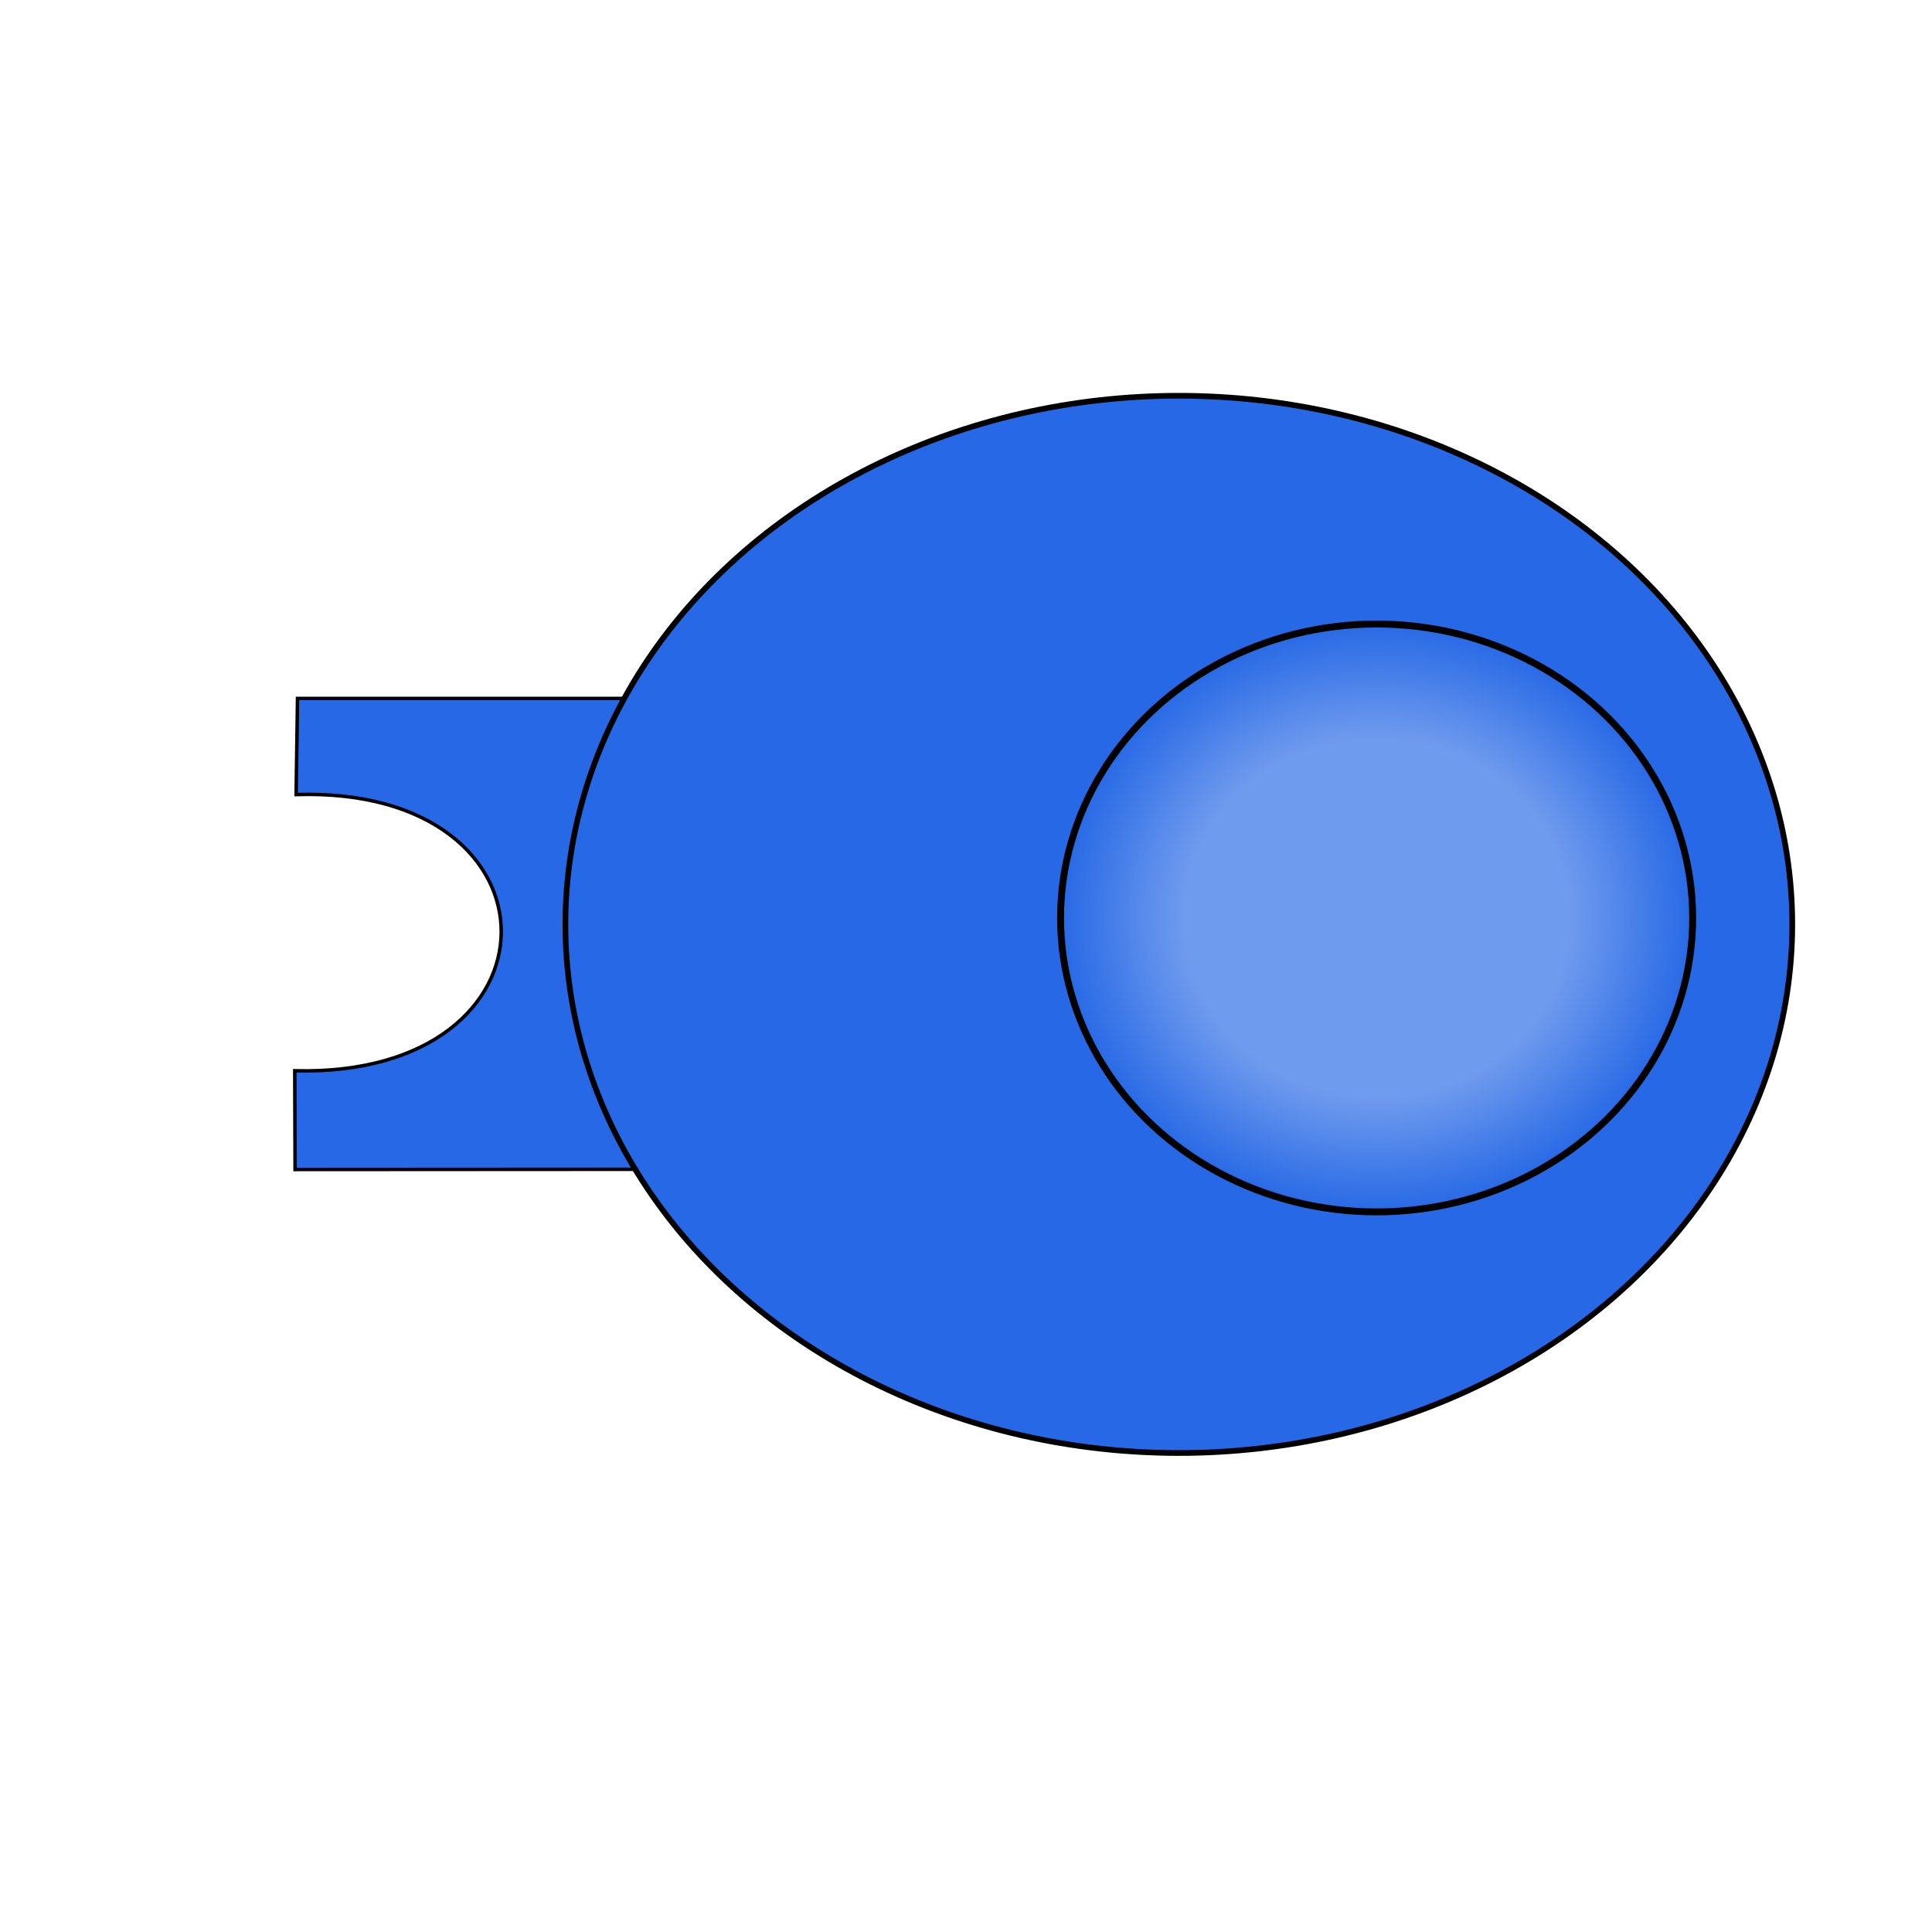 <?xml version="1.0" encoding="UTF-8" standalone="no"?>
<!-- Created with Inkscape (http://www.inkscape.org/) -->

<svg
   width="200mm"
   height="200mm"
   viewBox="0 0 200 200"
   version="1.1"
   id="svg1"
   inkscape:version="1.4.2 (f4327f4, 2025-05-13)"
   sodipodi:docname="TH1.svg"
   xmlns:inkscape="http://www.inkscape.org/namespaces/inkscape"
   xmlns:sodipodi="http://sodipodi.sourceforge.net/DTD/sodipodi-0.dtd"
   xmlns:xlink="http://www.w3.org/1999/xlink"
   xmlns="http://www.w3.org/2000/svg"
   xmlns:svg="http://www.w3.org/2000/svg">
  <sodipodi:namedview
     id="namedview1"
     pagecolor="#ffffff"
     bordercolor="#000000"
     borderopacity="0.25"
     inkscape:showpageshadow="2"
     inkscape:pageopacity="0.0"
     inkscape:pagecheckerboard="0"
     inkscape:deskcolor="#d1d1d1"
     inkscape:document-units="mm"
     inkscape:zoom="1.4702524"
     inkscape:cx="326.47456"
     inkscape:cy="412.51421"
     inkscape:window-width="2560"
     inkscape:window-height="1369"
     inkscape:window-x="1912"
     inkscape:window-y="-8"
     inkscape:window-maximized="1"
     inkscape:current-layer="layer1" />
  <defs
     id="defs1">
    <linearGradient
       id="linearGradient1"
       inkscape:collect="always">
      <stop
         style="stop-color:#ffffff;stop-opacity:0.339;"
         offset="0.6"
         id="stop1" />
      <stop
         style="stop-color:#ffffff;stop-opacity:0;"
         offset="1"
         id="stop2" />
    </linearGradient>
    <radialGradient
       inkscape:collect="always"
       xlink:href="#linearGradient1"
       id="radialGradient2"
       cx="142.507"
       cy="95.027"
       fx="142.507"
       fy="95.027"
       r="33.076"
       gradientTransform="matrix(1,0,0,0.931,0,6.581)"
       gradientUnits="userSpaceOnUse" />
    <filter
       inkscape:collect="always"
       style="color-interpolation-filters:sRGB"
       id="filter2"
       x="-0.006"
       y="-0.007"
       width="1.012"
       height="1.013">
      <feGaussianBlur
         inkscape:collect="always"
         stdDeviation="0.021"
         id="feGaussianBlur2" />
    </filter>
  </defs>
  <g
     inkscape:label="Camada 1"
     inkscape:groupmode="layer"
     id="layer1">
    <path
       d="m 30.548,121.065 -0.035,-10.218 c 28.445,0.72 28.507,-29.497 0.141,-28.593 l 0.145,-9.952 h 41.721 v 19.03 29.709 z"
       style="fill:#2668e5;fill-opacity:1;stroke:#000000;stroke-width:0.361"
       id="path1-3" />
    <ellipse
       style="fill:#2668e5;fill-opacity:1;stroke:#000000;stroke-width:0.589"
       id="path1"
       cx="122.032"
       cy="95.692"
       rx="63.503"
       ry="54.723" />
    <ellipse
       style="fill:url(#radialGradient2);fill-opacity:1;stroke:#000000;stroke-width:0.715;stroke-dasharray:none;stroke-opacity:1;filter:url(#filter2)"
       id="path1-6"
       cx="142.507"
       cy="95.027"
       rx="32.718"
       ry="30.428" />
  </g>
</svg>
